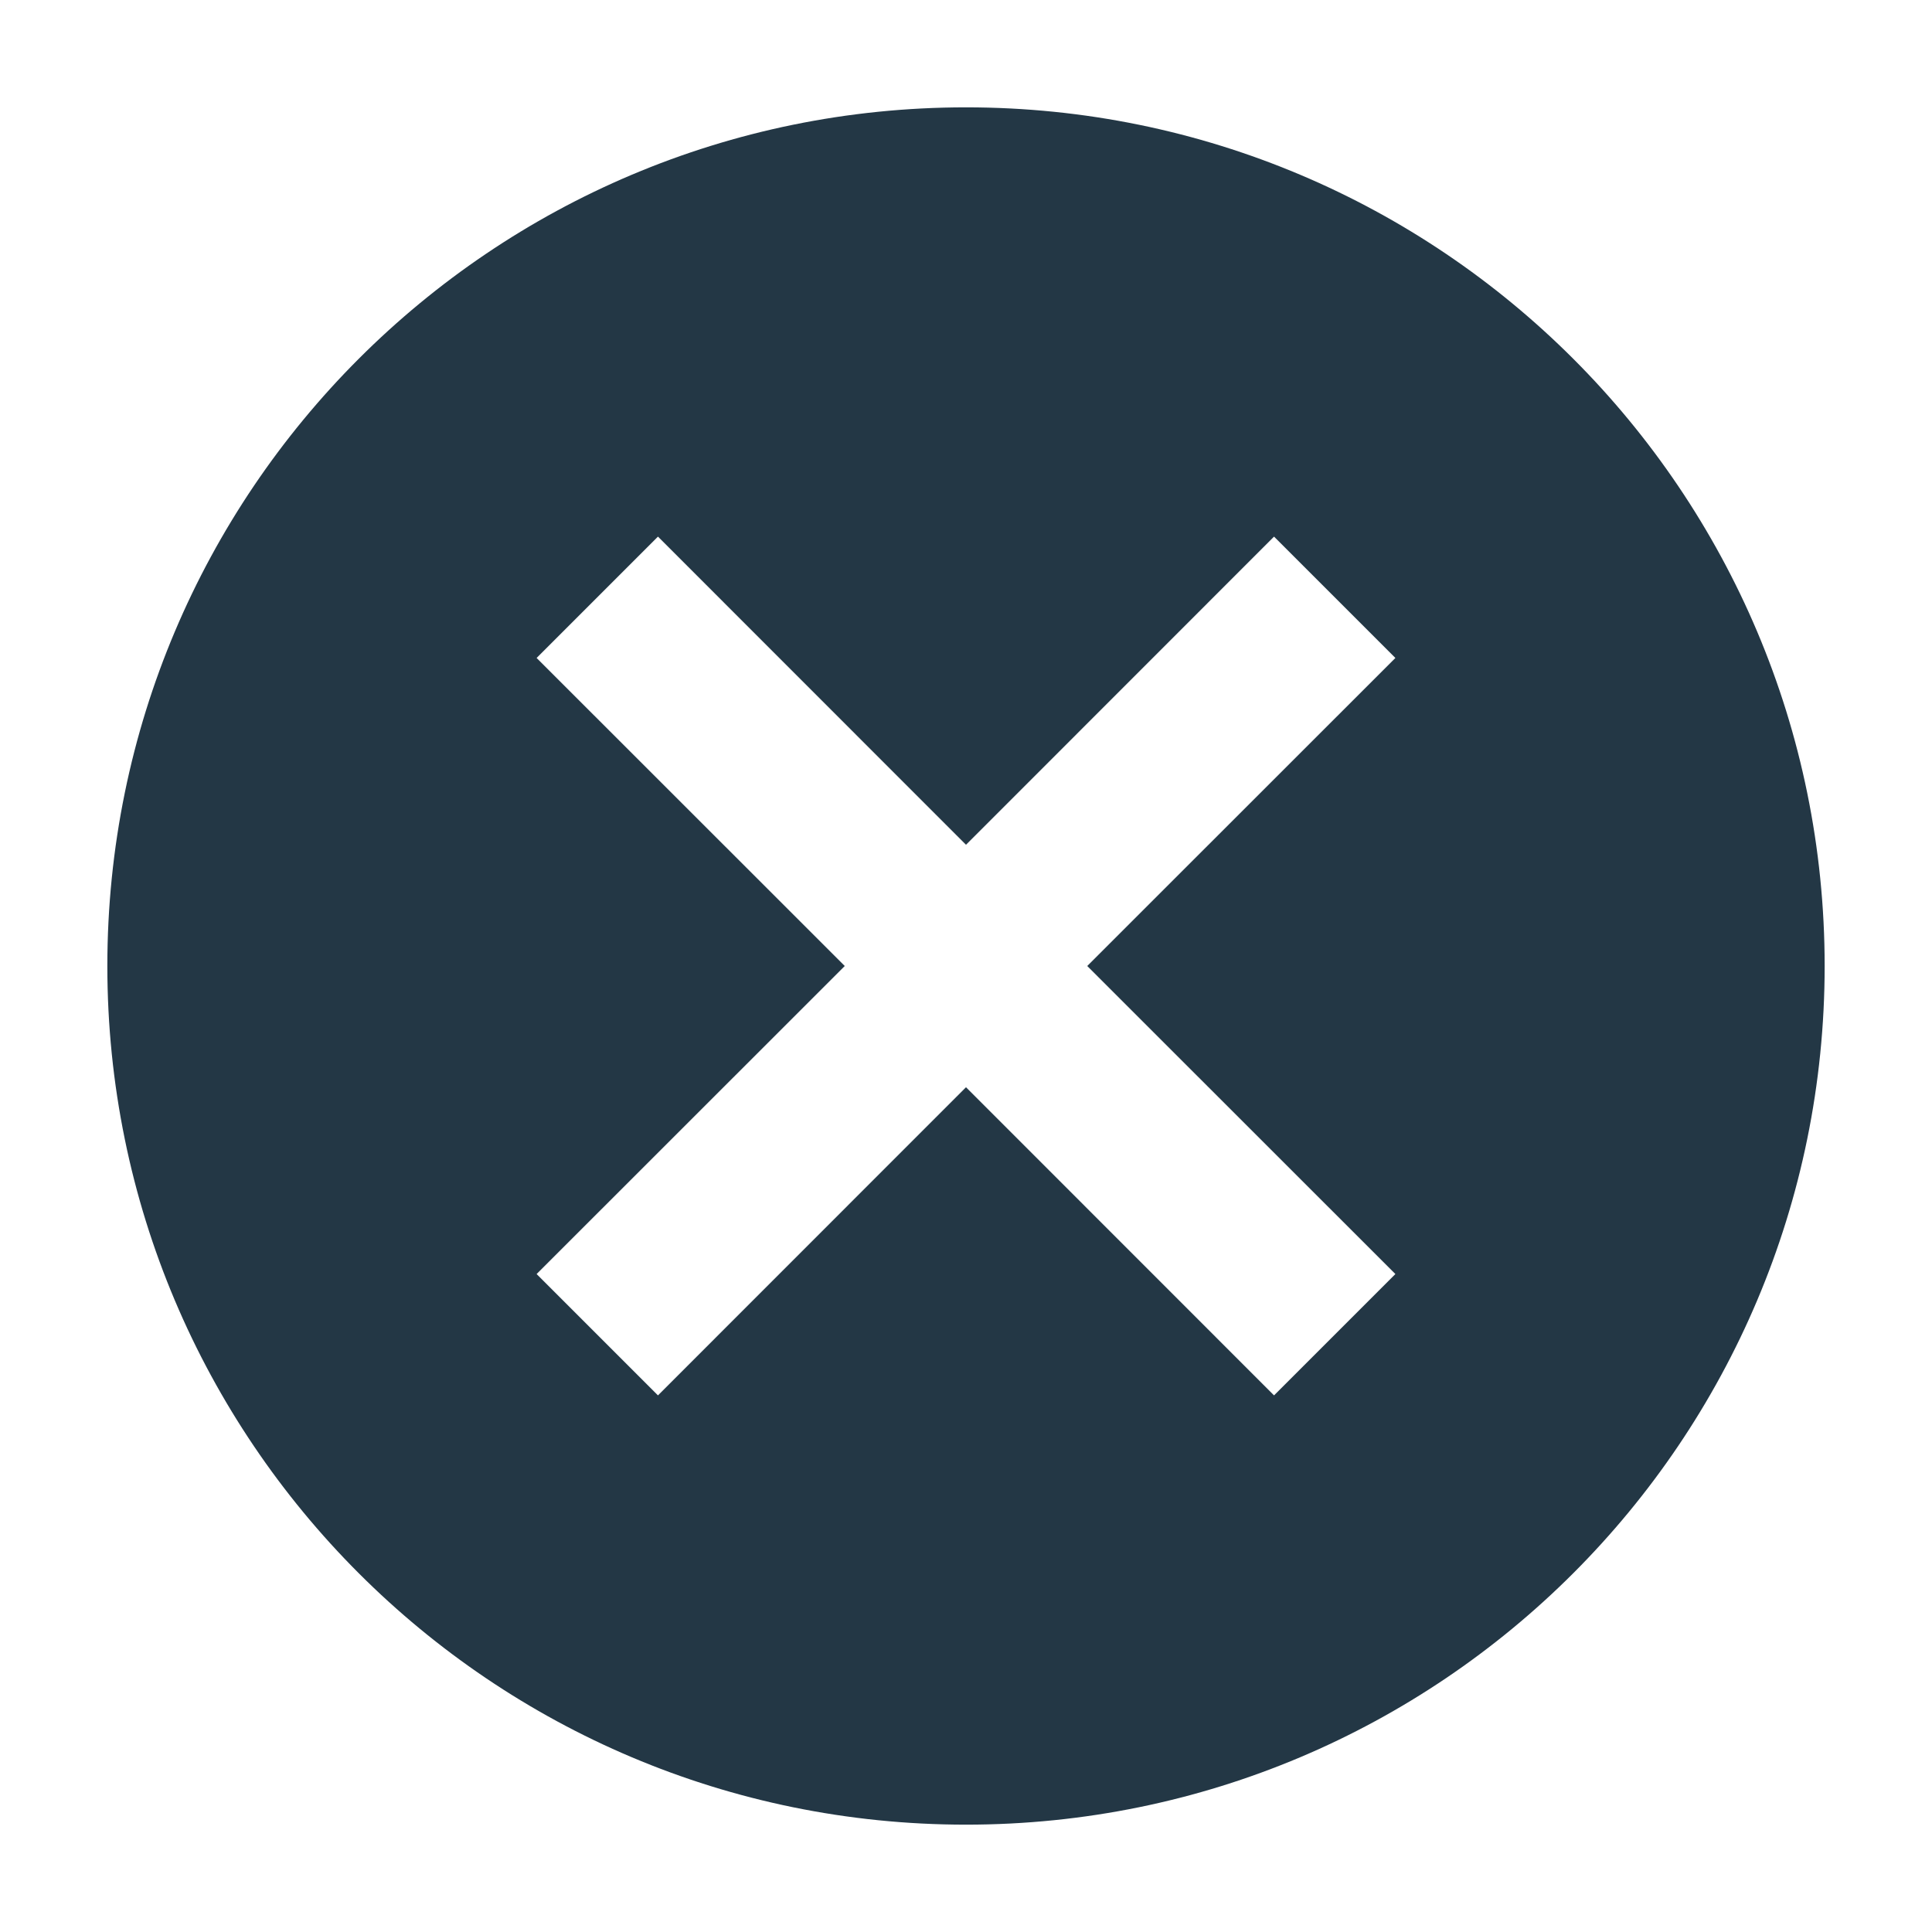 <?xml version="1.0" encoding="UTF-8"?>
<svg width="16px" height="16px" viewBox="0 0 16 16" version="1.1" xmlns="http://www.w3.org/2000/svg" xmlns:xlink="http://www.w3.org/1999/xlink">
    <title>Icons/Navigation/cancel</title>
    <defs>
        <path d="M8,0.889 C4.071,0.889 0.889,4.071 0.889,8 C0.889,11.929 4.071,15.111 8,15.111 C11.929,15.111 15.111,11.929 15.111,8 C15.111,4.071 11.929,0.889 8,0.889 Z M11.556,10.551 L10.551,11.556 L8,9.004 L5.449,11.556 L4.444,10.551 L6.996,8 L4.444,5.449 L5.449,4.444 L8,6.996 L10.551,4.444 L11.556,5.449 L9.004,8 L11.556,10.551 Z" id="path-1"></path>
    </defs>
    <g id="Icons/Navigation/cancel" stroke="none" stroke-width="1" fill="none" fill-rule="evenodd">
        <mask id="mask-2" fill="white">
            <use xlink:href="#path-1"></use>
        </mask>
        <use id="Icons/Navigation/ic_cancel_18px" fill="#233745" fill-rule="nonzero" xlink:href="#path-1"></use>
    </g>
</svg>